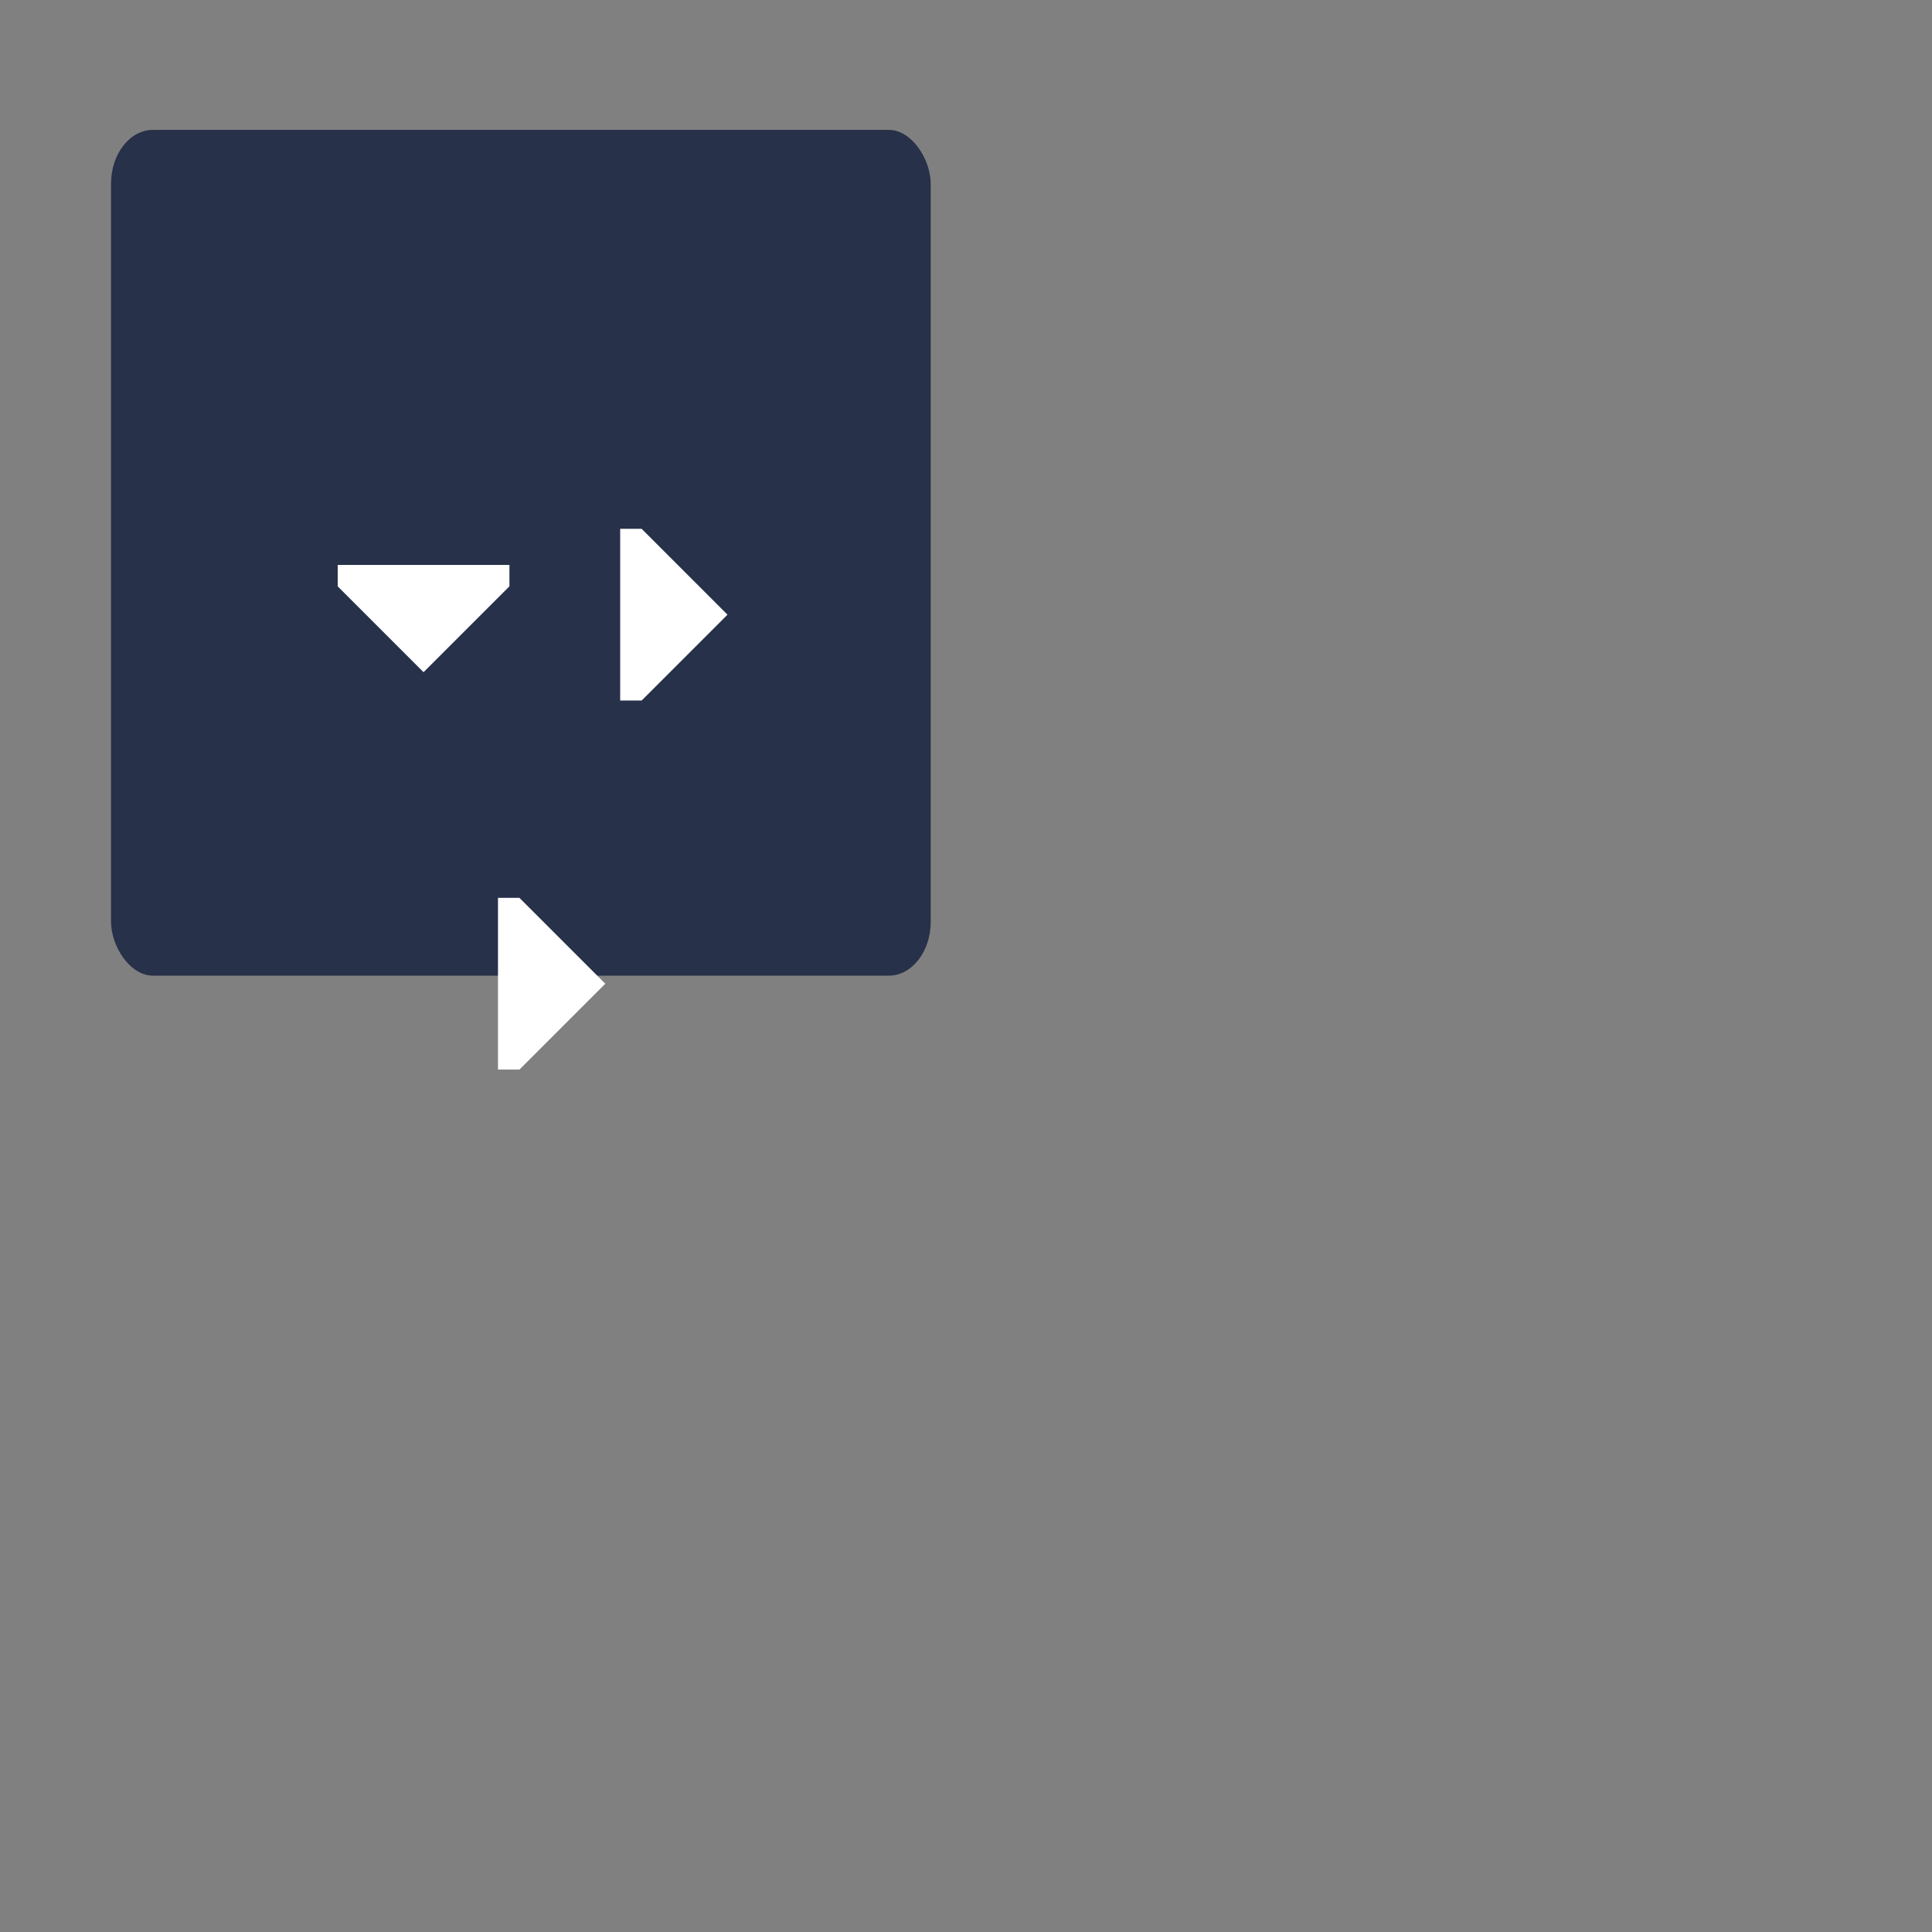 <?xml version="1.0" encoding="UTF-8" standalone="no"?>
<!-- Created with Inkscape (http://www.inkscape.org/) -->

<svg
   xmlns:dc="http://purl.org/dc/elements/1.1/"
   xmlns:cc="http://creativecommons.org/ns#"
   xmlns:rdf="http://www.w3.org/1999/02/22-rdf-syntax-ns#"
   xmlns:svg="http://www.w3.org/2000/svg"
   xmlns="http://www.w3.org/2000/svg"
   xmlns:sodipodi="http://sodipodi.sourceforge.net/DTD/sodipodi-0.dtd"
   xmlns:inkscape="http://www.inkscape.org/namespaces/inkscape"
   width="128"
   height="128"
   viewBox="0 0 33.867 33.867"
   version="1.1"
   id="svg8"
   inkscape:version="0.92.4 (5da689c313, 2019-01-14)"
   sodipodi:docname="tree_arrow.svg">
  <rect x="0" y="0" width="33.867" height="33.867" fill="#808080" stroke="none"/>
  <defs
     id="defs2">
    <clipPath
       clipPathUnits="userSpaceOnUse"
       id="clipPath4849">
      <path
         style="opacity:1;vector-effect:none;fill:#020203;fill-opacity:1;stroke:none;stroke-width:65.489;stroke-linecap:round;stroke-linejoin:round;stroke-miterlimit:4;stroke-dasharray:none;stroke-dashoffset:0;stroke-opacity:1"
         d="m 2.631,261.508 c -2.358,0 -4.256,1.994 -4.256,4.47 v 28.177 c 0,2.477 1.898,4.47 4.256,4.47 H 31.236 c 2.358,0 4.256,-1.994 4.256,-4.47 v -28.177 c 0,-2.477 -1.898,-4.47 -4.256,-4.47 z m 2.739,1.843 H 28.497 c 2.854,0 5.152,2.298 5.152,5.152 v 23.127 c 0,2.854 -2.298,5.152 -5.152,5.152 H 5.37 c -2.854,0 -5.152,-2.298 -5.152,-5.152 v -23.127 c 0,-2.854 2.298,-5.152 5.152,-5.152 z"
         id="path4851"
         inkscape:connector-curvature="0" />
    </clipPath>
    <clipPath
       clipPathUnits="userSpaceOnUse"
       id="clipPath4849-7">
      <path
         style="opacity:1;vector-effect:none;fill:#020203;fill-opacity:1;stroke:none;stroke-width:65.489;stroke-linecap:round;stroke-linejoin:round;stroke-miterlimit:4;stroke-dasharray:none;stroke-dashoffset:0;stroke-opacity:1"
         d="m 2.631,261.508 c -2.358,0 -4.256,1.994 -4.256,4.47 v 28.177 c 0,2.477 1.898,4.47 4.256,4.47 H 31.236 c 2.358,0 4.256,-1.994 4.256,-4.47 v -28.177 c 0,-2.477 -1.898,-4.47 -4.256,-4.47 z m 2.739,1.843 H 28.497 c 2.854,0 5.152,2.298 5.152,5.152 v 23.127 c 0,2.854 -2.298,5.152 -5.152,5.152 H 5.37 c -2.854,0 -5.152,-2.298 -5.152,-5.152 v -23.127 c 0,-2.854 2.298,-5.152 5.152,-5.152 z"
         id="path4851-9"
         inkscape:connector-curvature="0" />
    </clipPath>
    <clipPath
       clipPathUnits="userSpaceOnUse"
       id="clipPath4849-7-9">
      <path
         style="opacity:1;vector-effect:none;fill:#020203;fill-opacity:1;stroke:none;stroke-width:65.489;stroke-linecap:round;stroke-linejoin:round;stroke-miterlimit:4;stroke-dasharray:none;stroke-dashoffset:0;stroke-opacity:1"
         d="m 2.631,261.508 c -2.358,0 -4.256,1.994 -4.256,4.47 v 28.177 c 0,2.477 1.898,4.47 4.256,4.47 H 31.236 c 2.358,0 4.256,-1.994 4.256,-4.47 v -28.177 c 0,-2.477 -1.898,-4.47 -4.256,-4.47 z m 2.739,1.843 H 28.497 c 2.854,0 5.152,2.298 5.152,5.152 v 23.127 c 0,2.854 -2.298,5.152 -5.152,5.152 H 5.37 c -2.854,0 -5.152,-2.298 -5.152,-5.152 v -23.127 c 0,-2.854 2.298,-5.152 5.152,-5.152 z"
         id="path4851-9-8"
         inkscape:connector-curvature="0" />
    </clipPath>
    <clipPath
       clipPathUnits="userSpaceOnUse"
       id="clipPath4849-7-9-0">
      <path
         style="opacity:1;vector-effect:none;fill:#020203;fill-opacity:1;stroke:none;stroke-width:65.489;stroke-linecap:round;stroke-linejoin:round;stroke-miterlimit:4;stroke-dasharray:none;stroke-dashoffset:0;stroke-opacity:1"
         d="m 2.631,261.508 c -2.358,0 -4.256,1.994 -4.256,4.47 v 28.177 c 0,2.477 1.898,4.47 4.256,4.47 H 31.236 c 2.358,0 4.256,-1.994 4.256,-4.47 v -28.177 c 0,-2.477 -1.898,-4.47 -4.256,-4.47 z m 2.739,1.843 H 28.497 c 2.854,0 5.152,2.298 5.152,5.152 v 23.127 c 0,2.854 -2.298,5.152 -5.152,5.152 H 5.37 c -2.854,0 -5.152,-2.298 -5.152,-5.152 v -23.127 c 0,-2.854 2.298,-5.152 5.152,-5.152 z"
         id="path4851-9-8-4"
         inkscape:connector-curvature="0" />
    </clipPath>
    <clipPath
       clipPathUnits="userSpaceOnUse"
       id="clipPath4849-7-3">
      <path
         style="opacity:1;vector-effect:none;fill:#020203;fill-opacity:1;stroke:none;stroke-width:65.489;stroke-linecap:round;stroke-linejoin:round;stroke-miterlimit:4;stroke-dasharray:none;stroke-dashoffset:0;stroke-opacity:1"
         d="m 2.631,261.508 c -2.358,0 -4.256,1.994 -4.256,4.47 v 28.177 c 0,2.477 1.898,4.47 4.256,4.47 H 31.236 c 2.358,0 4.256,-1.994 4.256,-4.47 v -28.177 c 0,-2.477 -1.898,-4.47 -4.256,-4.47 z m 2.739,1.843 H 28.497 c 2.854,0 5.152,2.298 5.152,5.152 v 23.127 c 0,2.854 -2.298,5.152 -5.152,5.152 H 5.37 c -2.854,0 -5.152,-2.298 -5.152,-5.152 v -23.127 c 0,-2.854 2.298,-5.152 5.152,-5.152 z"
         id="path4851-9-3"
         inkscape:connector-curvature="0" />
    </clipPath>
  </defs>
  <sodipodi:namedview
     id="base"
     pagecolor="#ffffff"
     bordercolor="#666666"
     borderopacity="1.0"
     inkscape:pageopacity="0.0"
     inkscape:pageshadow="2"
     inkscape:zoom="12.351562"
     inkscape:cx="27.558223"
     inkscape:cy="78.746247"
     inkscape:document-units="px"
     inkscape:current-layer="layer1"
     showgrid="false"
     inkscape:window-width="3840"
     inkscape:window-height="2035"
     inkscape:window-x="-13"
     inkscape:window-y="-13"
     inkscape:window-maximized="1"
     units="px" />
  <g
     inkscape:label="Layer 1"
     inkscape:groupmode="layer"
     id="layer1"
     transform="translate(0,-263.133)">
    <rect
       style="opacity:1;vector-effect:none;fill:#273149;fill-opacity:1;stroke:none;stroke-width:12.505;stroke-linecap:round;stroke-linejoin:round;stroke-miterlimit:4;stroke-dasharray:none;stroke-dashoffset:0;stroke-opacity:1"
       id="rect4853"
       width="14.369"
       height="14.826"
       x="1.946"
       y="265.41"
       rx="0.735"
       ry="0.945" />
    <g
       id="g921"
       transform="matrix(0.889,0,0,0.889,0.825,30.438)">
      <path
         inkscape:connector-curvature="0"
         id="rect865"
         d="m 5.731,272.888 v 0.423 l 1.693,1.693 1.693,-1.693 v -0.423 z"
         style="opacity:1;vector-effect:none;fill:#ffffff;fill-opacity:1;stroke:none;stroke-width:19.919;stroke-linecap:round;stroke-linejoin:round;stroke-miterlimit:4;stroke-dasharray:none;stroke-dashoffset:0;stroke-opacity:1" />
      <rect
         y="272.2"
         x="5.043"
         height="3.492"
         width="4.762"
         id="rect911"
         style="opacity:1;vector-effect:none;fill:#ffffff;fill-opacity:0;stroke:none;stroke-width:57.065;stroke-linecap:round;stroke-linejoin:round;stroke-miterlimit:4;stroke-dasharray:none;stroke-dashoffset:0;stroke-opacity:1" />
    </g>
    <g
       id="g921-2"
       transform="matrix(0,-0.889,0.889,0,-231.726,280.508)">
      <path
         inkscape:connector-curvature="0"
         id="rect865-0"
         d="m 5.731,272.888 v 0.423 l 1.693,1.693 1.693,-1.693 v -0.423 z"
         style="opacity:1;vector-effect:none;fill:#ffffff;fill-opacity:1;stroke:none;stroke-width:19.919;stroke-linecap:round;stroke-linejoin:round;stroke-miterlimit:4;stroke-dasharray:none;stroke-dashoffset:0;stroke-opacity:1" />
      <rect
         y="272.2"
         x="5.043"
         height="3.492"
         width="4.762"
         id="rect911-1"
         style="opacity:1;vector-effect:none;fill:#ffffff;fill-opacity:0;stroke:none;stroke-width:57.065;stroke-linecap:round;stroke-linejoin:round;stroke-miterlimit:4;stroke-dasharray:none;stroke-dashoffset:0;stroke-opacity:1" />
    </g>
    <g
       transform="matrix(0,-0.889,0.889,0,-233.868,286.977)"
       id="g969"
       inkscape:export-filename="C:\Users\lsl\tree_closed_8.png"
       inkscape:export-xdpi="48"
       inkscape:export-ydpi="48">
      <path
         style="opacity:1;vector-effect:none;fill:#ffffff;fill-opacity:1;stroke:none;stroke-width:19.919;stroke-linecap:round;stroke-linejoin:round;stroke-miterlimit:4;stroke-dasharray:none;stroke-dashoffset:0;stroke-opacity:1"
         d="m 5.731,272.888 v 0.423 l 1.693,1.693 1.693,-1.693 v -0.423 z"
         id="path965"
         inkscape:connector-curvature="0" />
      <rect
         style="opacity:1;vector-effect:none;fill:#ffffff;fill-opacity:0;stroke:none;stroke-width:57.065;stroke-linecap:round;stroke-linejoin:round;stroke-miterlimit:4;stroke-dasharray:none;stroke-dashoffset:0;stroke-opacity:1"
         id="rect967"
         width="4.762"
         height="3.492"
         x="5.043"
         y="272.2" />
    </g>
  </g>
</svg>
